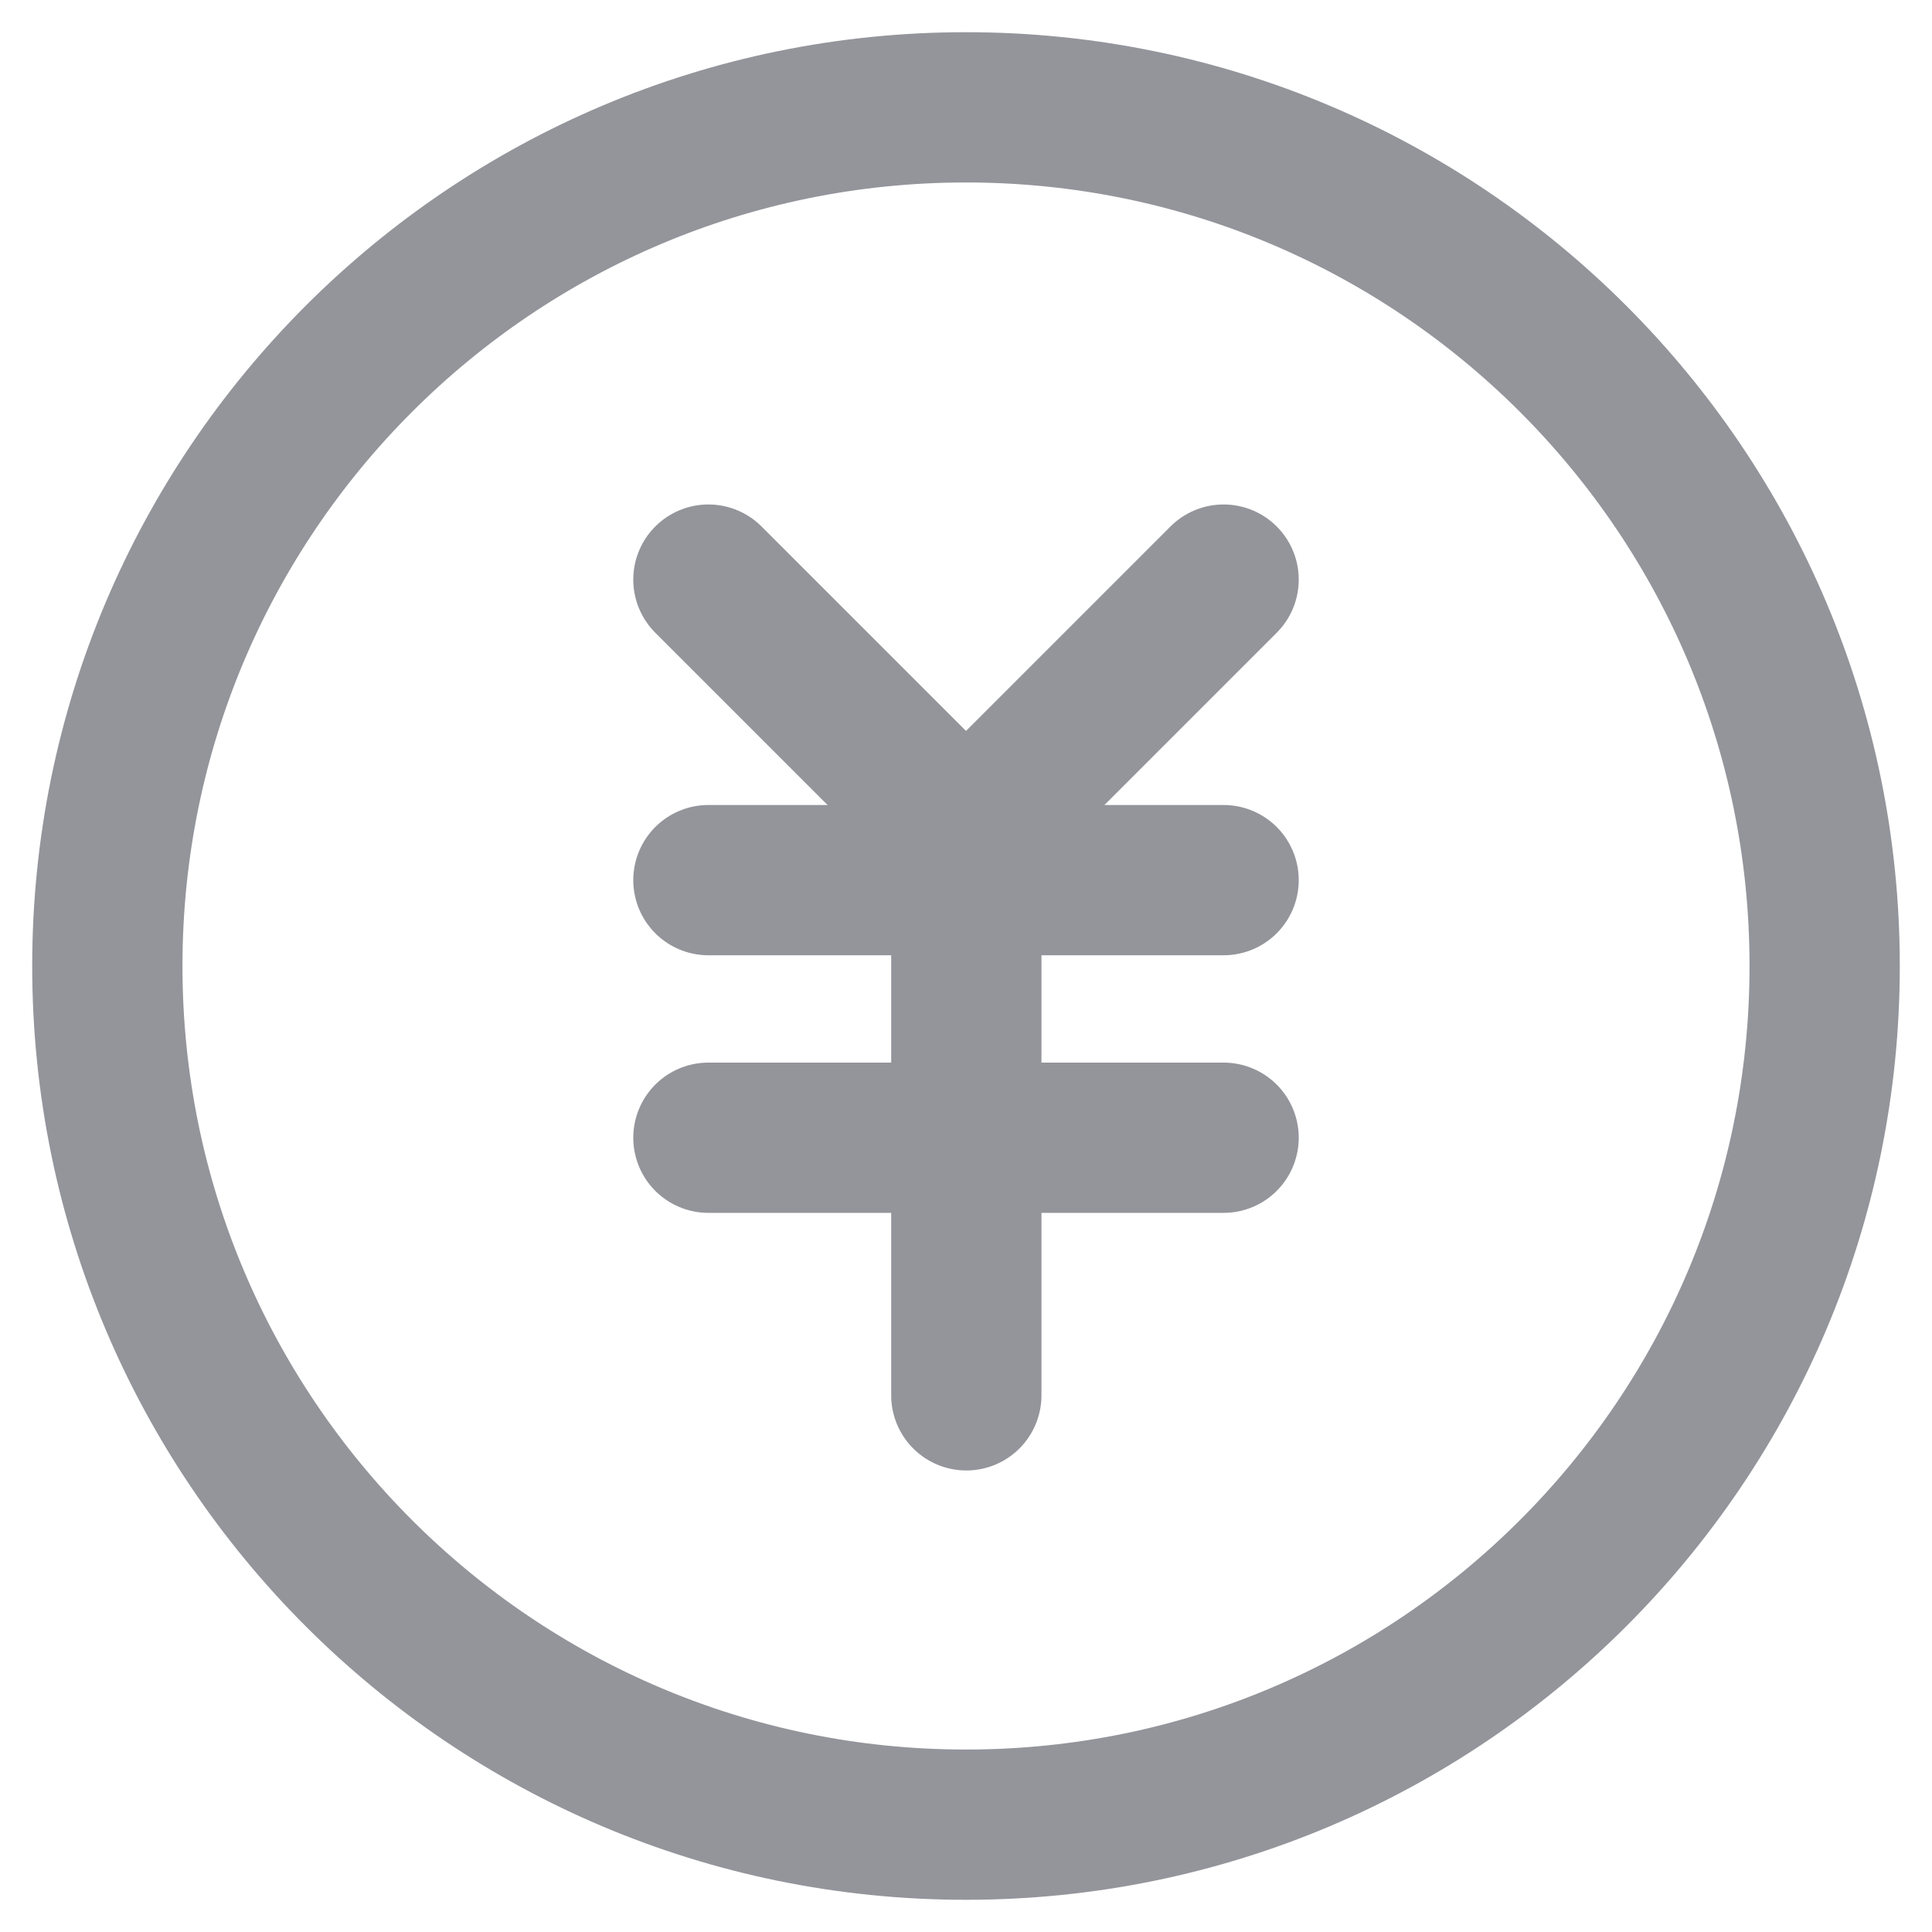 <?xml version="1.0" encoding="UTF-8"?>
<svg width="18px" height="18px" viewBox="0 0 18 18" version="1.1" xmlns="http://www.w3.org/2000/svg" xmlns:xlink="http://www.w3.org/1999/xlink">
    <title>icon_30</title>
    <g id="icon_30" stroke="none" stroke-width="1" fill="none" fill-rule="evenodd" stroke-linecap="round" stroke-linejoin="round">
        <g id="编组" stroke="#94959B" stroke-width="1.4">
            <g id="编组" transform="translate(1, 1)">
                <path d="M8,16 C12.418,16 16,12.418 16,8 C16,3.582 12.418,0 8,0 C3.582,0 0,3.582 0,8 C0,12.418 3.582,16 8,16 Z" id="路径"></path>
                <line x1="5.6" y1="7.2" x2="10.4" y2="7.2" id="路径"></line>
                <line x1="5.6" y1="9.6" x2="10.4" y2="9.6" id="路径"></line>
                <line x1="8.003" y1="7.2" x2="8.003" y2="12" id="路径"></line>
                <polyline id="路径" points="10.4 4.4 8 6.8 5.6 4.4"></polyline>
            </g>
        </g>
    </g>
</svg>